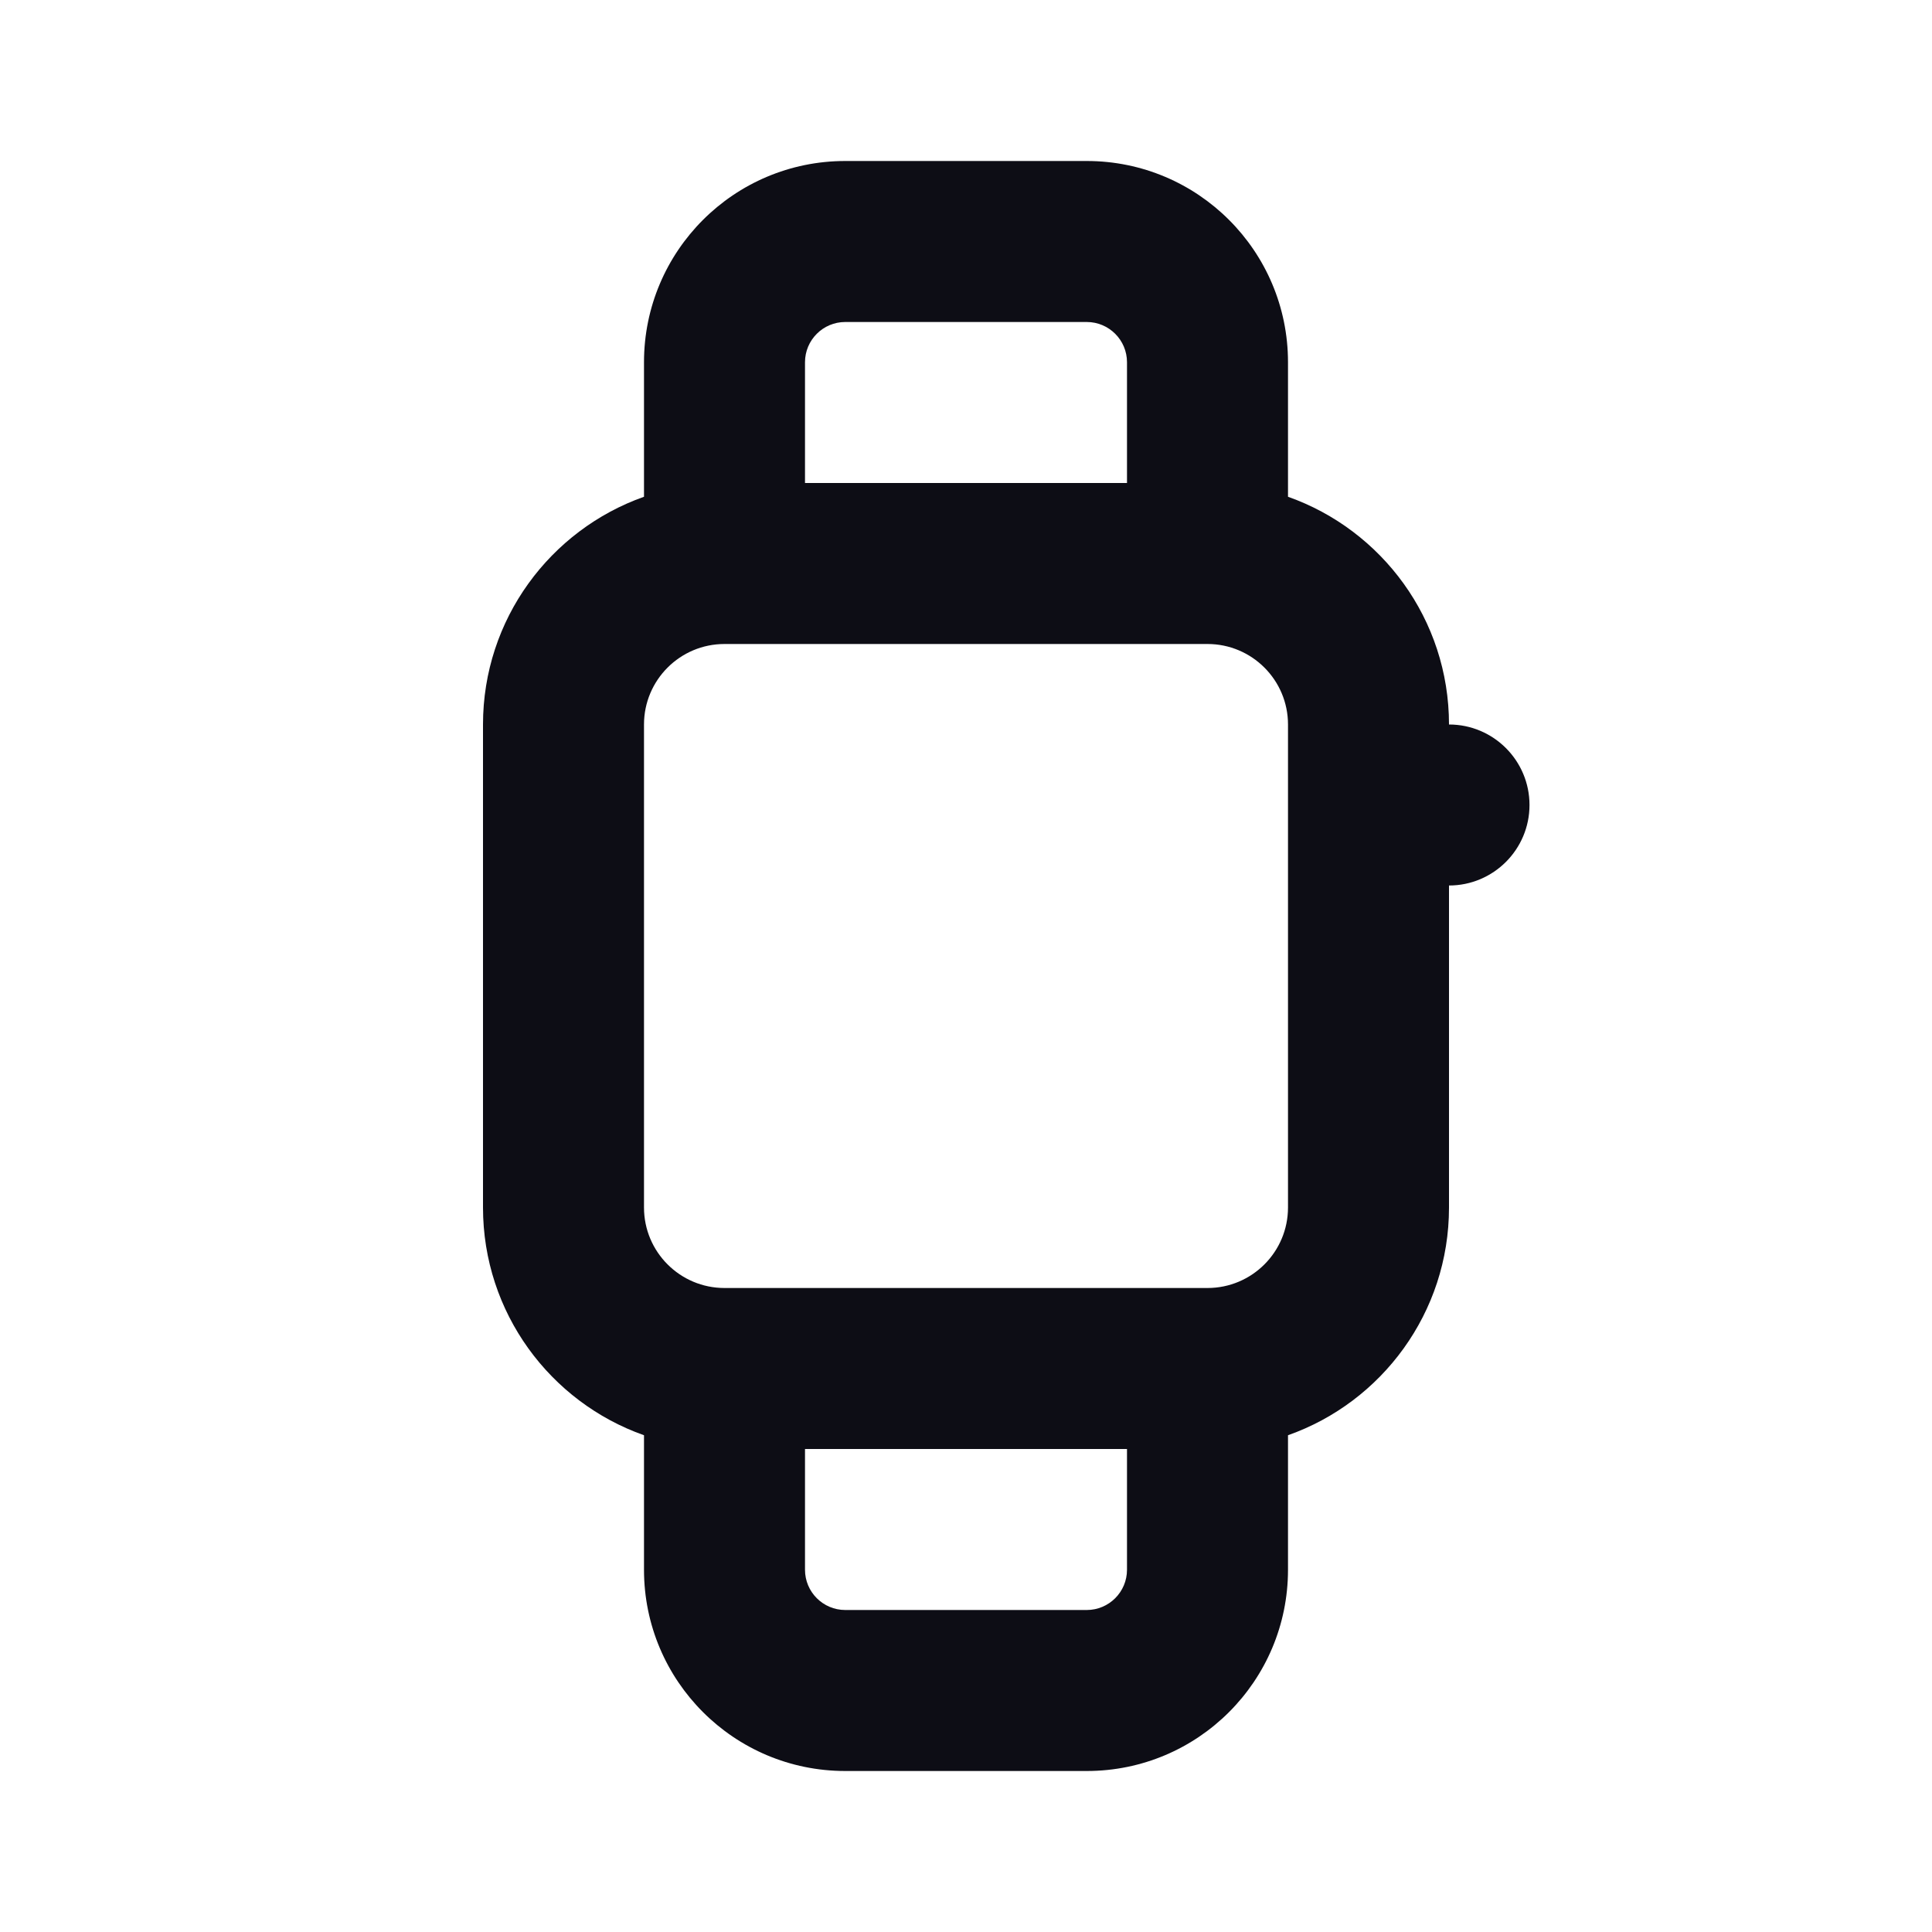 <svg width="24" height="24" viewBox="0 0 24 24" fill="none" xmlns="http://www.w3.org/2000/svg">
  <path
    fill-rule="evenodd"
    clip-rule="evenodd"
    d="M10.5 2H13.5C14.881 2 16 3.119 16 4.5V6.171C17.165 6.583 18 7.694 18 9C18.552 9 19 9.448 19 10C19 10.552 18.552 11 18 11V15C18 16.306 17.165 17.418 16 17.829V19.5C16 20.881 14.881 22 13.5 22H10.5C9.119 22 8 20.881 8 19.5V17.829C6.835 17.418 6 16.306 6 15V9C6 7.694 6.835 6.583 8 6.171V4.5C8 3.119 9.119 2 10.5 2ZM14 4.5V6H10V4.5C10 4.224 10.224 4 10.5 4H13.5C13.776 4 14 4.224 14 4.5ZM10 18H14V19.5C14 19.776 13.776 20 13.5 20H10.5C10.224 20 10 19.776 10 19.5V18ZM9 8C8.448 8 8 8.448 8 9V15C8 15.552 8.448 16 9 16H15C15.552 16 16 15.552 16 15V9C16 8.448 15.552 8 15 8H9Z"
    fill="#0D0D15"
  />
</svg>
